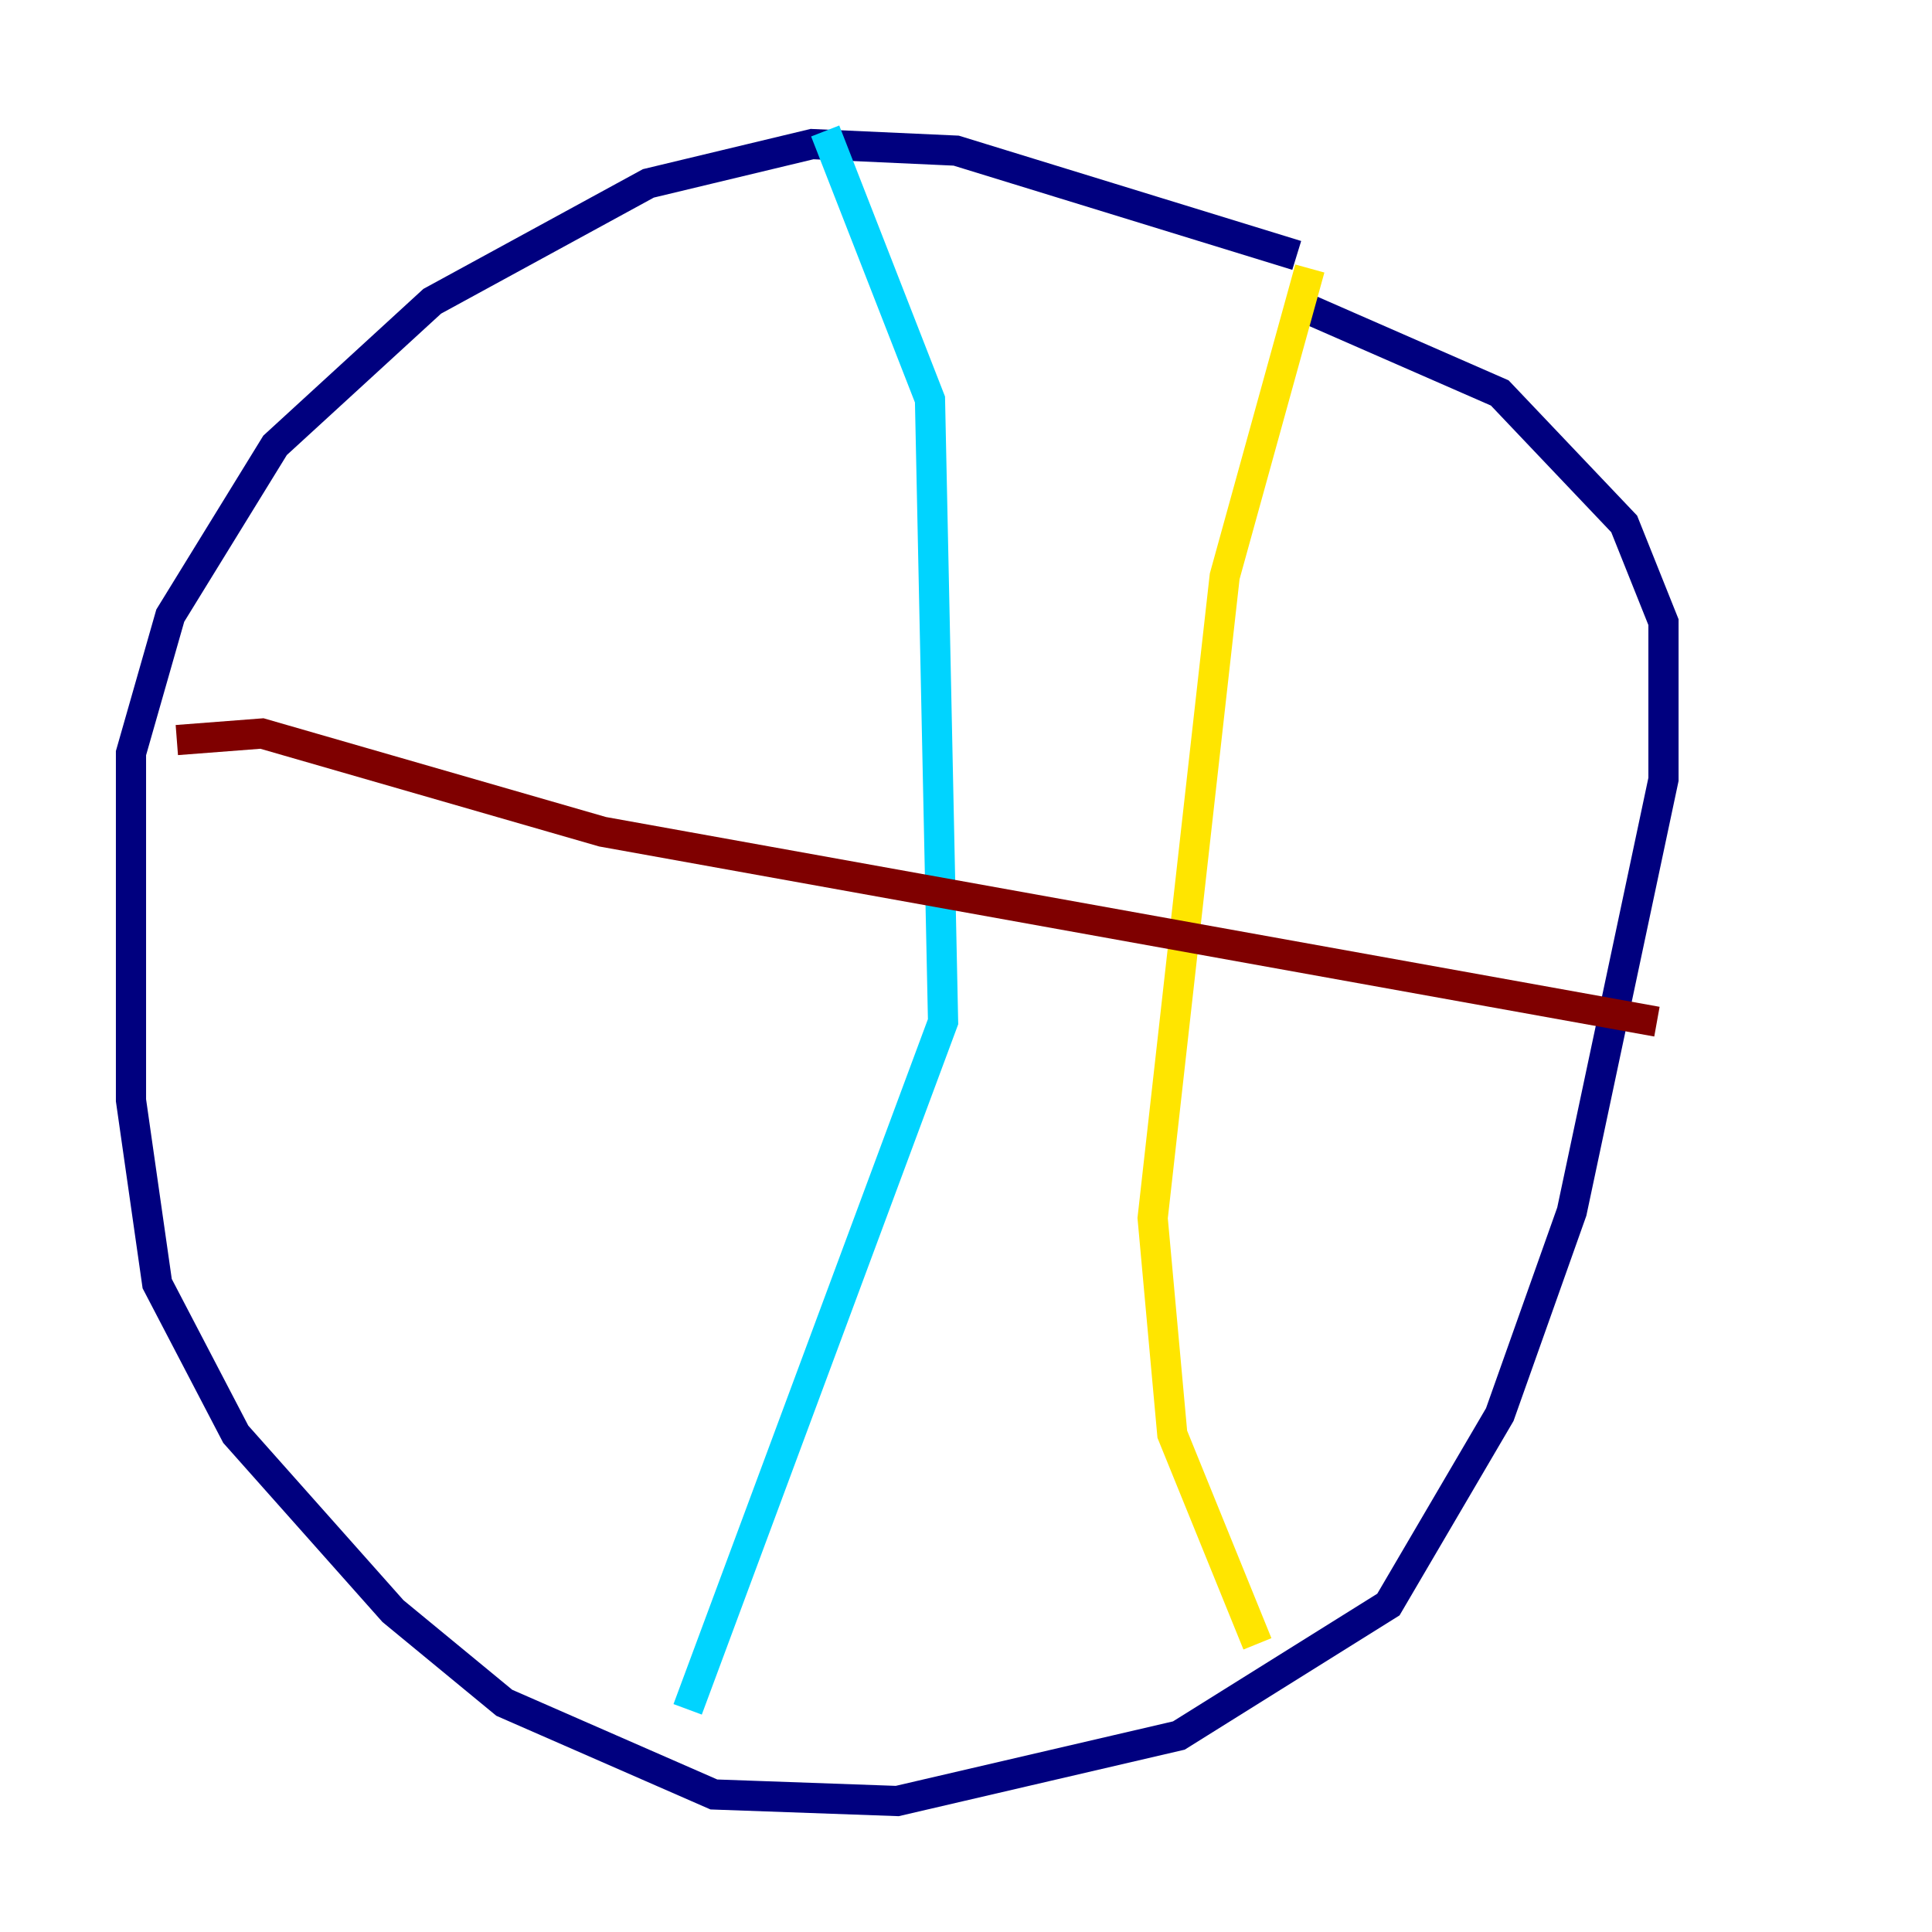 <?xml version="1.0" encoding="utf-8" ?>
<svg baseProfile="tiny" height="128" version="1.2" viewBox="0,0,128,128" width="128" xmlns="http://www.w3.org/2000/svg" xmlns:ev="http://www.w3.org/2001/xml-events" xmlns:xlink="http://www.w3.org/1999/xlink"><defs /><polyline fill="none" points="85.912,16.922 63.349,9.98 53.803,9.546 42.956,12.149 28.637,19.959 18.224,29.505 11.281,40.786 8.678,49.898 8.678,72.895 10.414,85.044 15.62,95.024 26.034,106.739 33.41,112.814 47.295,118.888 59.444,119.322 78.102,114.983 91.986,106.305 99.363,93.722 104.136,80.271 110.21,51.634 110.21,41.22 107.607,34.712 99.363,26.034 85.478,19.959" stroke="#00007f" stroke-width="2" /><polyline fill="none" points="54.671,8.678 61.614,26.468 62.481,67.688 45.559,113.248" stroke="#00d4ff" stroke-width="2" /><polyline fill="none" points="86.78,17.79 81.139,38.183 76.366,80.705 77.668,95.024 83.308,108.909" stroke="#ffe500" stroke-width="2" /><polyline fill="none" points="11.715,49.031 17.356,48.597 39.919,55.105 109.776,67.688" stroke="#7f0000" stroke-width="2" /></svg>